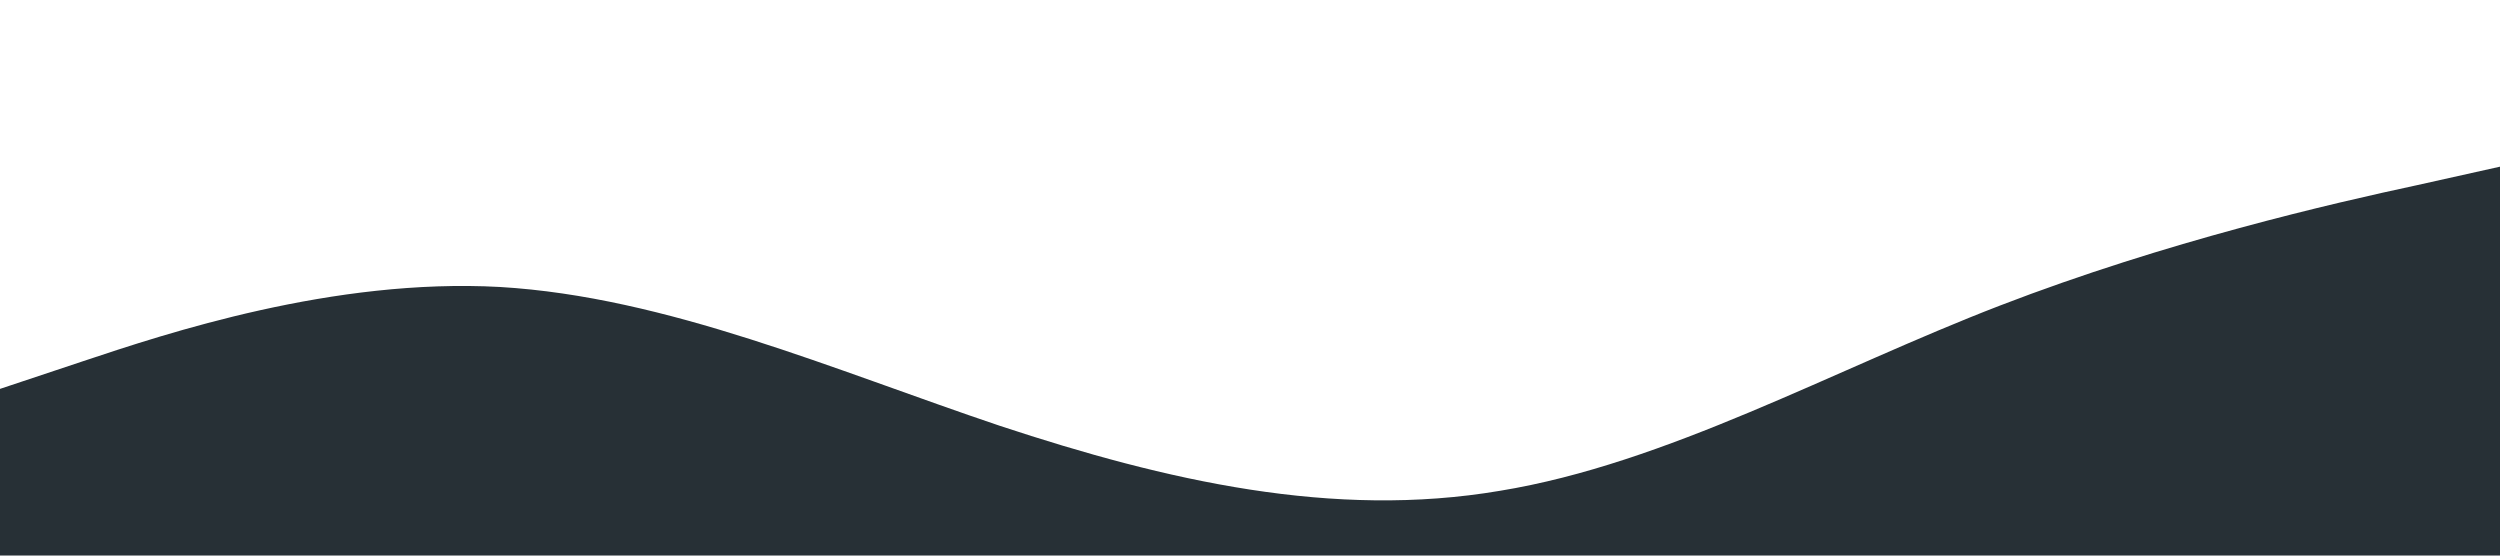 <svg
className="wave-hero"
xmlns="http://www.w3.org/2000/svg"
viewBox="0 0 1440 320"
>
<path
  fill="#273036"
  fillOpacity="1"
  d="M0,224L48,208C96,192,192,160,288,165.3C384,171,480,213,576,245.3C672,277,768,299,864,282.7C960,267,1056,213,1152,176C1248,139,1344,117,1392,106.7L1440,96L1440,320L1392,320C1344,320,1248,320,1152,320C1056,320,960,320,864,320C768,320,672,320,576,320C480,320,384,320,288,320C192,320,96,320,48,320L0,320Z"
/>
</svg>